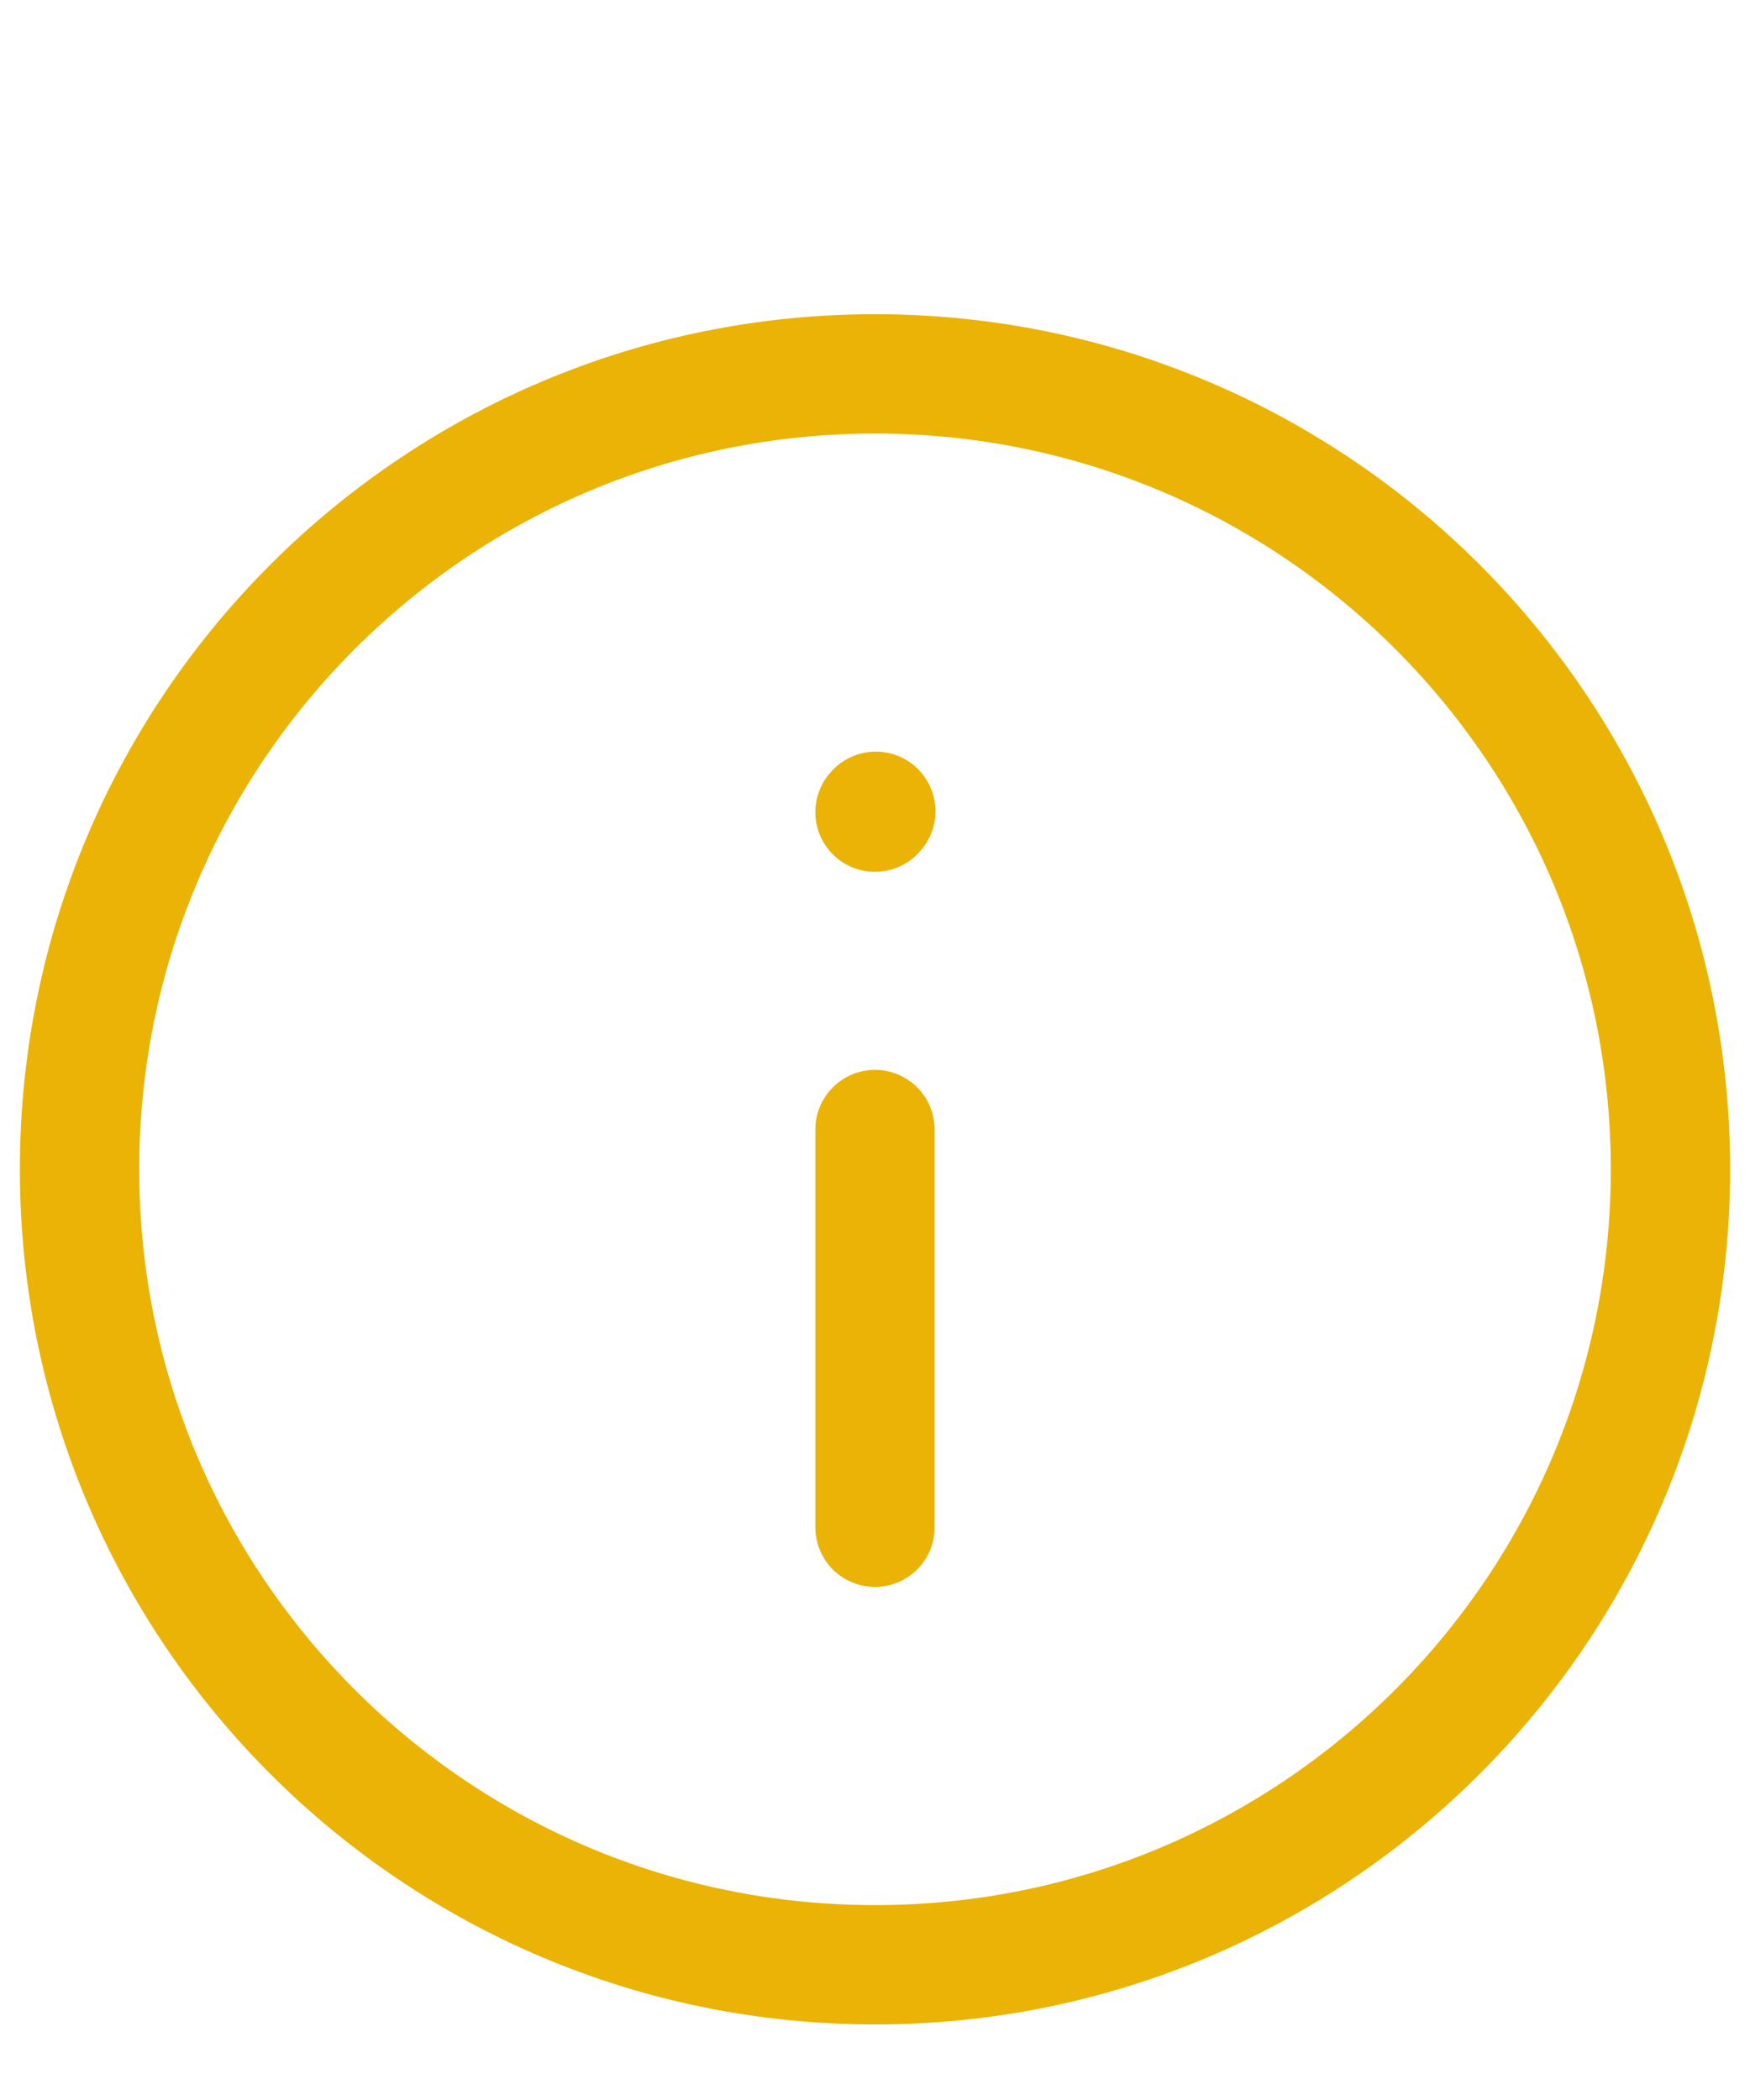 <?xml version="1.0" encoding="UTF-8"?><svg width="10px" height="12px" stroke-width="1.5" viewBox="1 -1 22 23" fill="none" xmlns="http://www.w3.org/2000/svg" color="#eab305"><path d="M12 11.5v5M12 7.51l.01-.011M12 22c5.523 0 10-4.477 10-10S17.523 2 12 2 2 6.477 2 12s4.477 10 10 10z" stroke="#eab305" stroke-width="1.5" stroke-linecap="round" stroke-linejoin="round"></path></svg>
